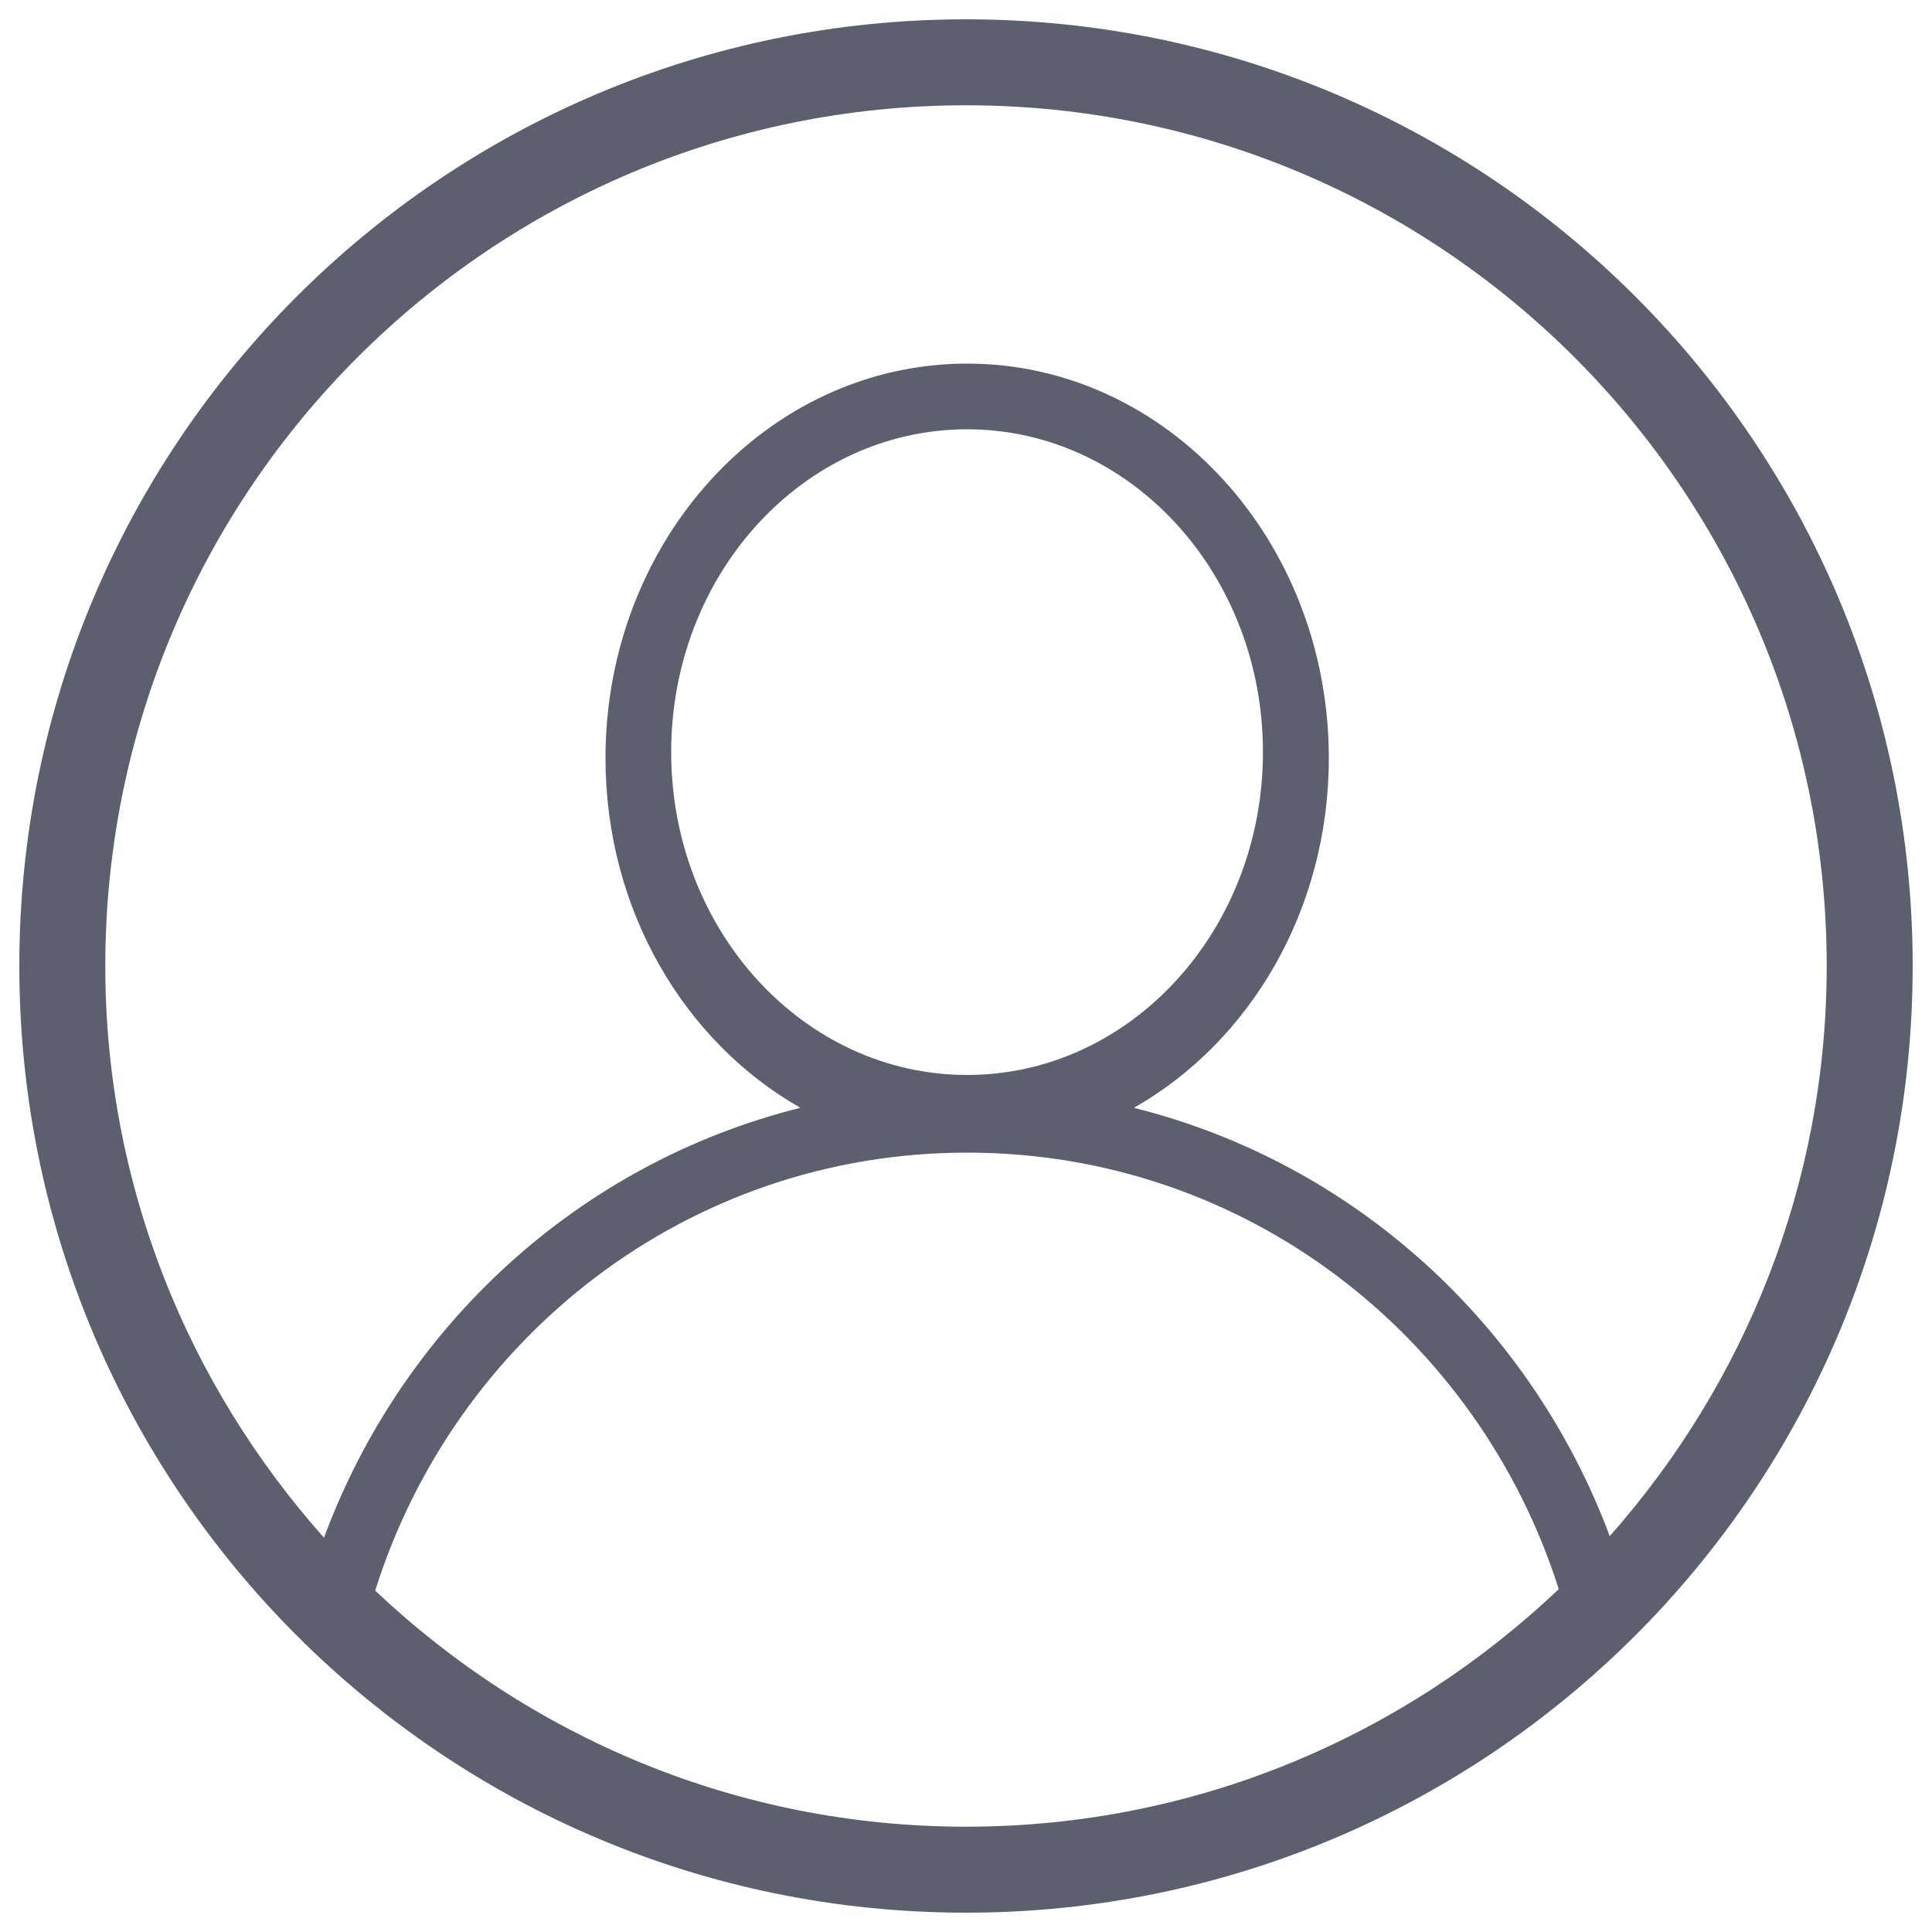 <?xml version="1.0" encoding="utf-8"?>
<!-- Svg Vector Icons : http://www.onlinewebfonts.com/icon -->
<!DOCTYPE svg PUBLIC "-//W3C//DTD SVG 1.1//EN" "http://www.w3.org/Graphics/SVG/1.1/DTD/svg11.dtd">
<svg version="1.1" xmlns="http://www.w3.org/2000/svg" xmlns:xlink="http://www.w3.org/1999/xlink" x="0px" y="0px" viewBox="0 0 1000 1000" enable-background="new 0 0 1000 1000" xml:space="preserve">
<g><path fill="#5c606e" d="M500,10C229.4,10,10,229.4,10,500s219.4,490,490,490s490-219.4,490-490C990,229.3,770.6,10,500,10z M54.5,500C54.5,254,254,54.5,500,54.5C746,54.5,945.5,254,945.5,500c0,113.3-42.7,216.4-112.3,295.1c-40.7-109-131.9-193.1-246.3-221.7c59.9-34,100.9-102.2,100.9-181c0-112.7-83.9-204.2-187.2-204.2c-103.4,0-187.2,91.5-187.2,204.2c0,78.8,41,147,100.9,181c-114.7,28.6-206.1,113.1-246.6,222.5C97.6,717.2,54.5,613.8,54.5,500z M500.6,556.4c-84.6,0-153.2-74.8-153.2-167.1c0-92.3,68.6-167.1,153.2-167.1c84.5,0,153.1,74.8,153.1,167.1C653.7,481.6,585.1,556.4,500.6,556.4z M194.2,823.3c41.2-131,161.8-226.7,306.4-226.7c144.3,0,264.7,95.3,306.2,225.9c-79.9,76-187.8,123-306.8,123C381.4,945.5,274,898.8,194.2,823.3z"/></g>
</svg>
